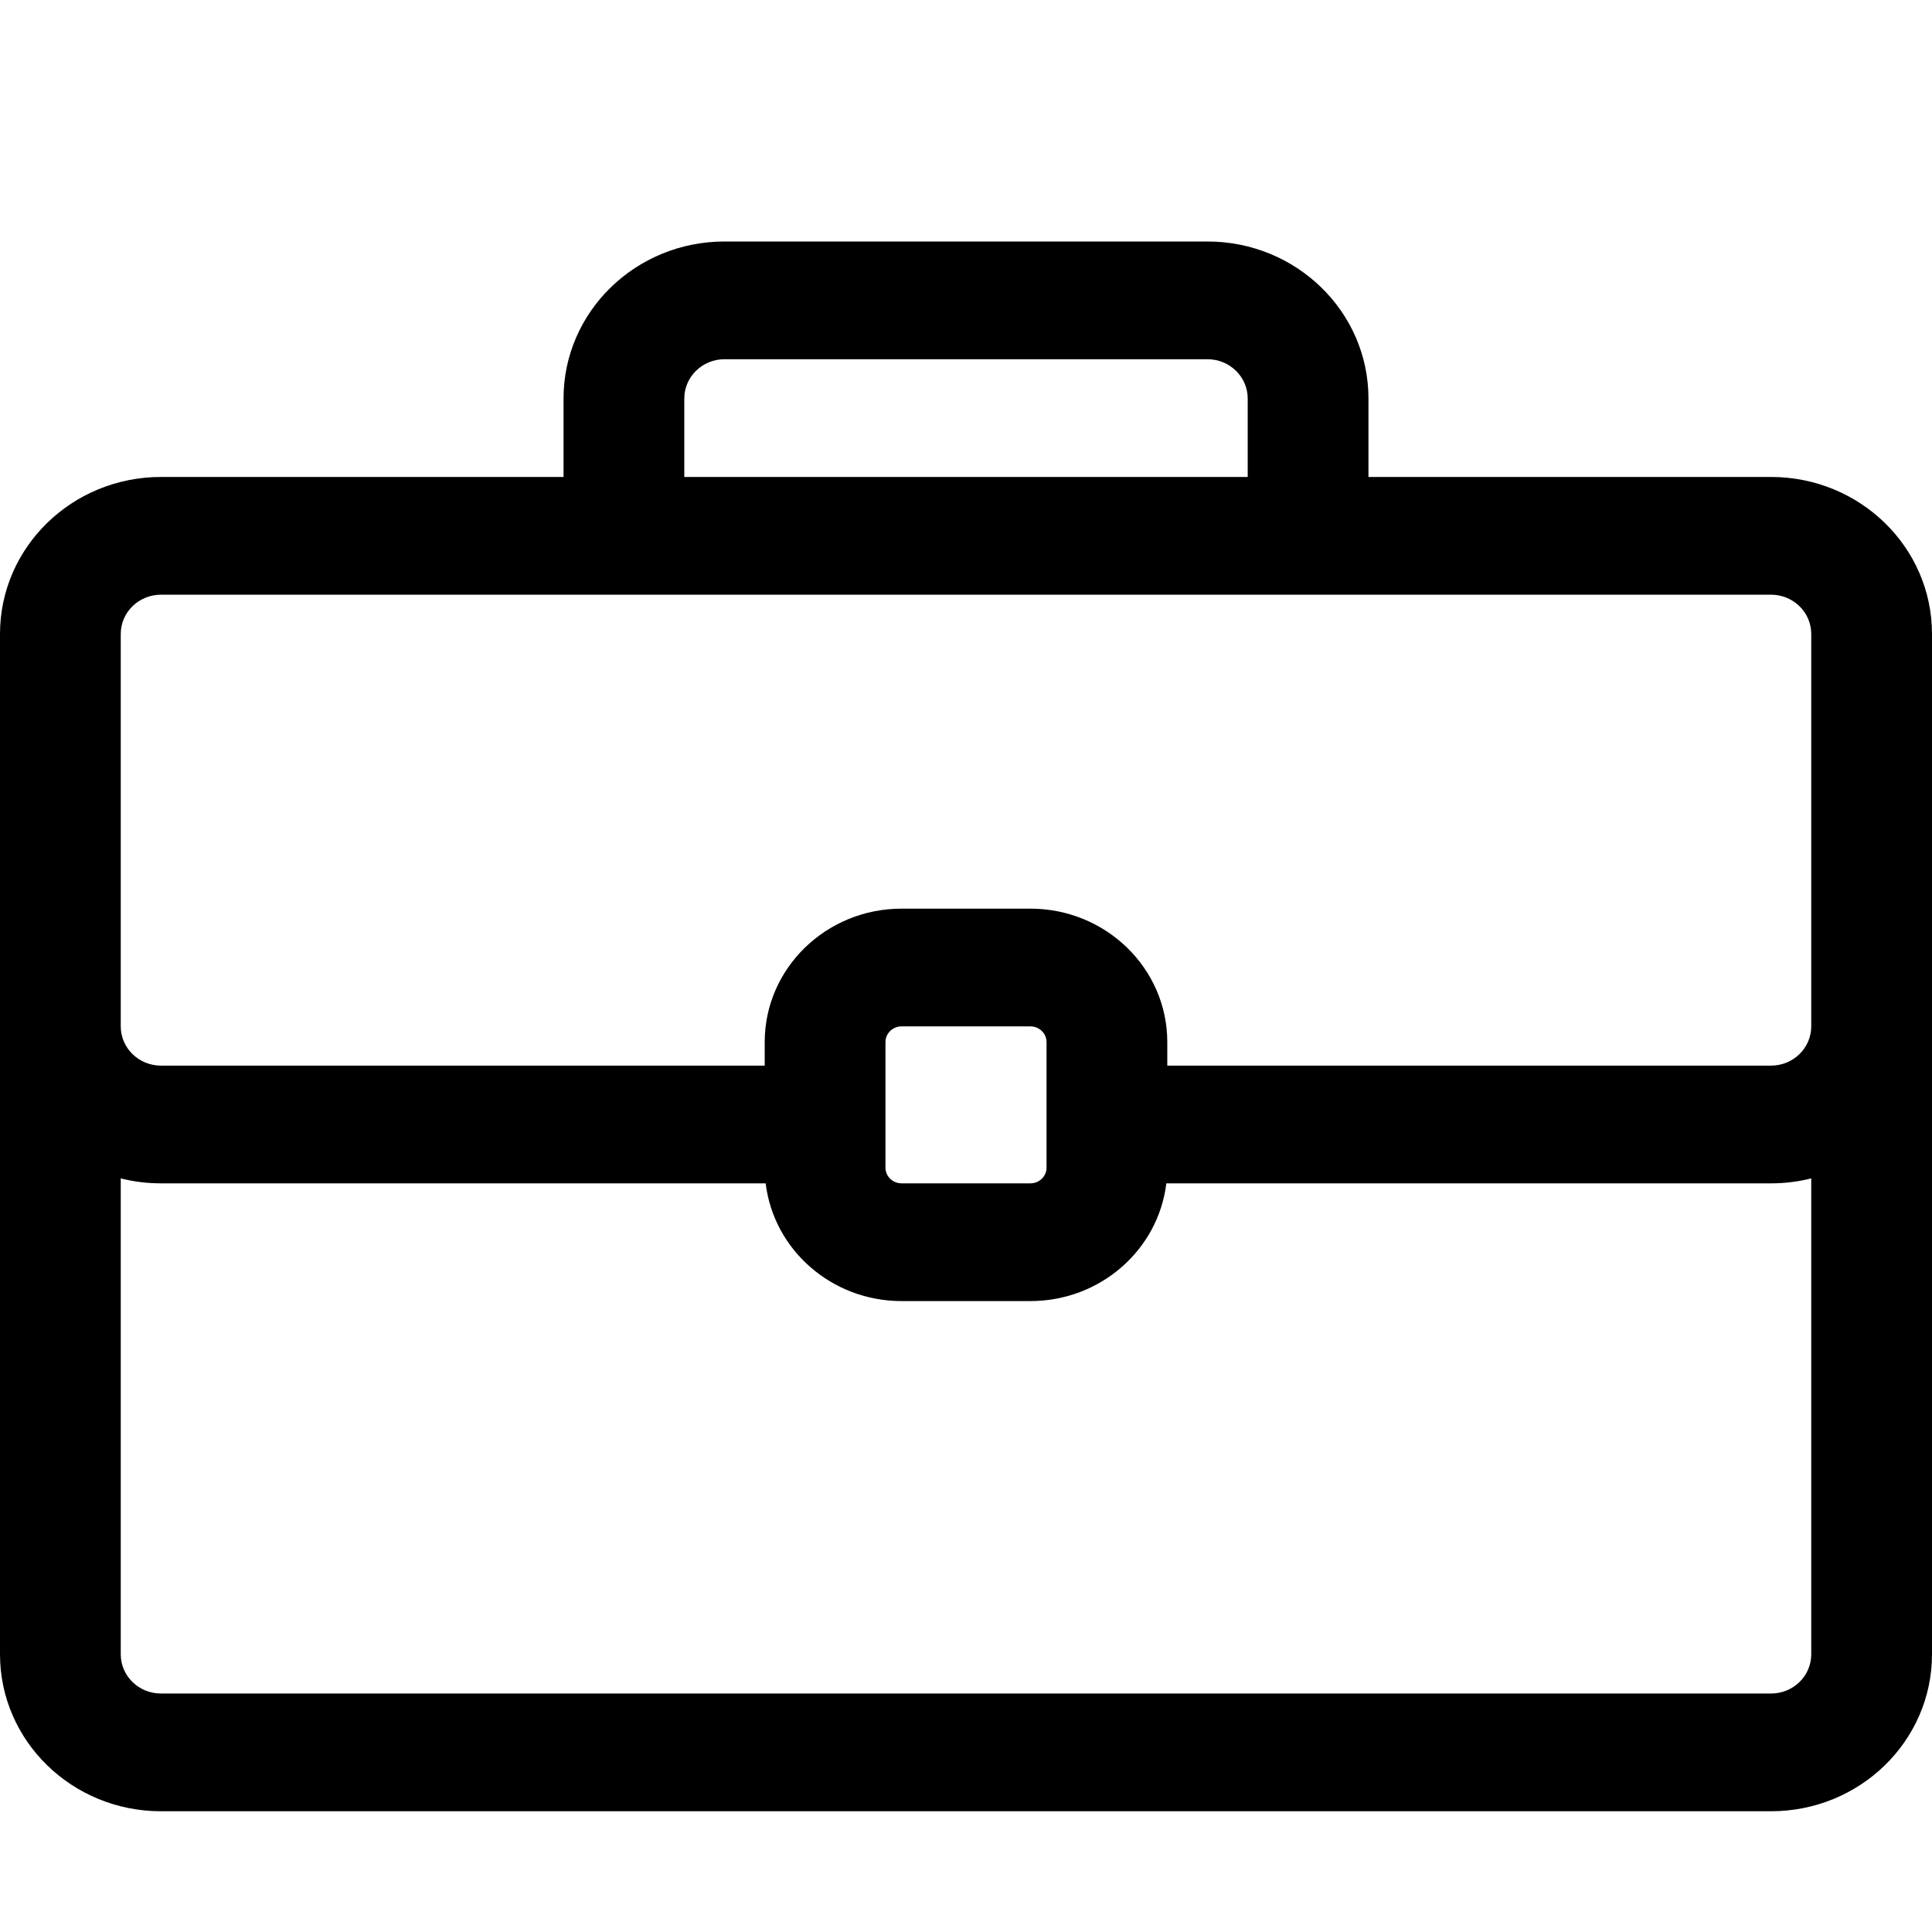 <!--
 * Copyright (c) 2023, WSO2 LLC. (https://www.wso2.com). All Rights Reserved.
 *
 * WSO2 LLC. licenses this file to you under the Apache License,
 * Version 2.0 (the "License"); you may not use this file except
 * in compliance with the License.
 * You may obtain a copy of the License at
 *
 *     http://www.apache.org/licenses/LICENSE-2.0
 *
 * Unless required by applicable law or agreed to in writing,
 * software distributed under the License is distributed on an
 * "AS IS" BASIS, WITHOUT WARRANTIES OR CONDITIONS OF ANY
 * KIND, either express or implied. See the License for the
 * specific language governing permissions and limitations
 * under the License.
-->

<svg width="16" height="16" viewBox="0 0 16 16" fill="none" xmlns="http://www.w3.org/2000/svg">
<path fill-rule="evenodd" clip-rule="evenodd" d="M11.333 3.3V3.95H14.667C15.403 3.95 16 4.532 16 5.25V13.7C16 14.418 15.403 15 14.667 15H1.333C0.597 15 0 14.418 0 13.7V5.25C0 4.532 0.597 3.95 1.333 3.95H4.667V3.3C4.667 2.582 5.264 2 6 2H10C10.736 2 11.333 2.582 11.333 3.3ZM6 2.975H10C10.184 2.975 10.333 3.121 10.333 3.3V3.95H5.667V3.3C5.667 3.121 5.816 2.975 6 2.975ZM15 5.25V8.5C15 8.679 14.851 8.825 14.667 8.825H9.667V8.63C9.667 8.02 9.159 7.525 8.533 7.525H7.467C6.841 7.525 6.333 8.02 6.333 8.63V8.825H1.333C1.149 8.825 1 8.679 1 8.5V5.25C1 5.071 1.149 4.925 1.333 4.925H14.667C14.851 4.925 15 5.071 15 5.25ZM6.341 9.8H1.333C1.218 9.8 1.107 9.786 1 9.759V13.7C1 13.88 1.149 14.025 1.333 14.025H14.667C14.851 14.025 15 13.88 15 13.7V9.759C14.893 9.786 14.782 9.8 14.667 9.8H9.659C9.593 10.349 9.114 10.775 8.533 10.775H7.467C6.886 10.775 6.407 10.349 6.341 9.8ZM7.333 8.63C7.333 8.558 7.393 8.5 7.467 8.5H8.533C8.607 8.5 8.667 8.558 8.667 8.63V9.67C8.667 9.742 8.607 9.8 8.533 9.8H7.467C7.393 9.8 7.333 9.742 7.333 9.67V8.63Z" fill="black"/>
</svg>

